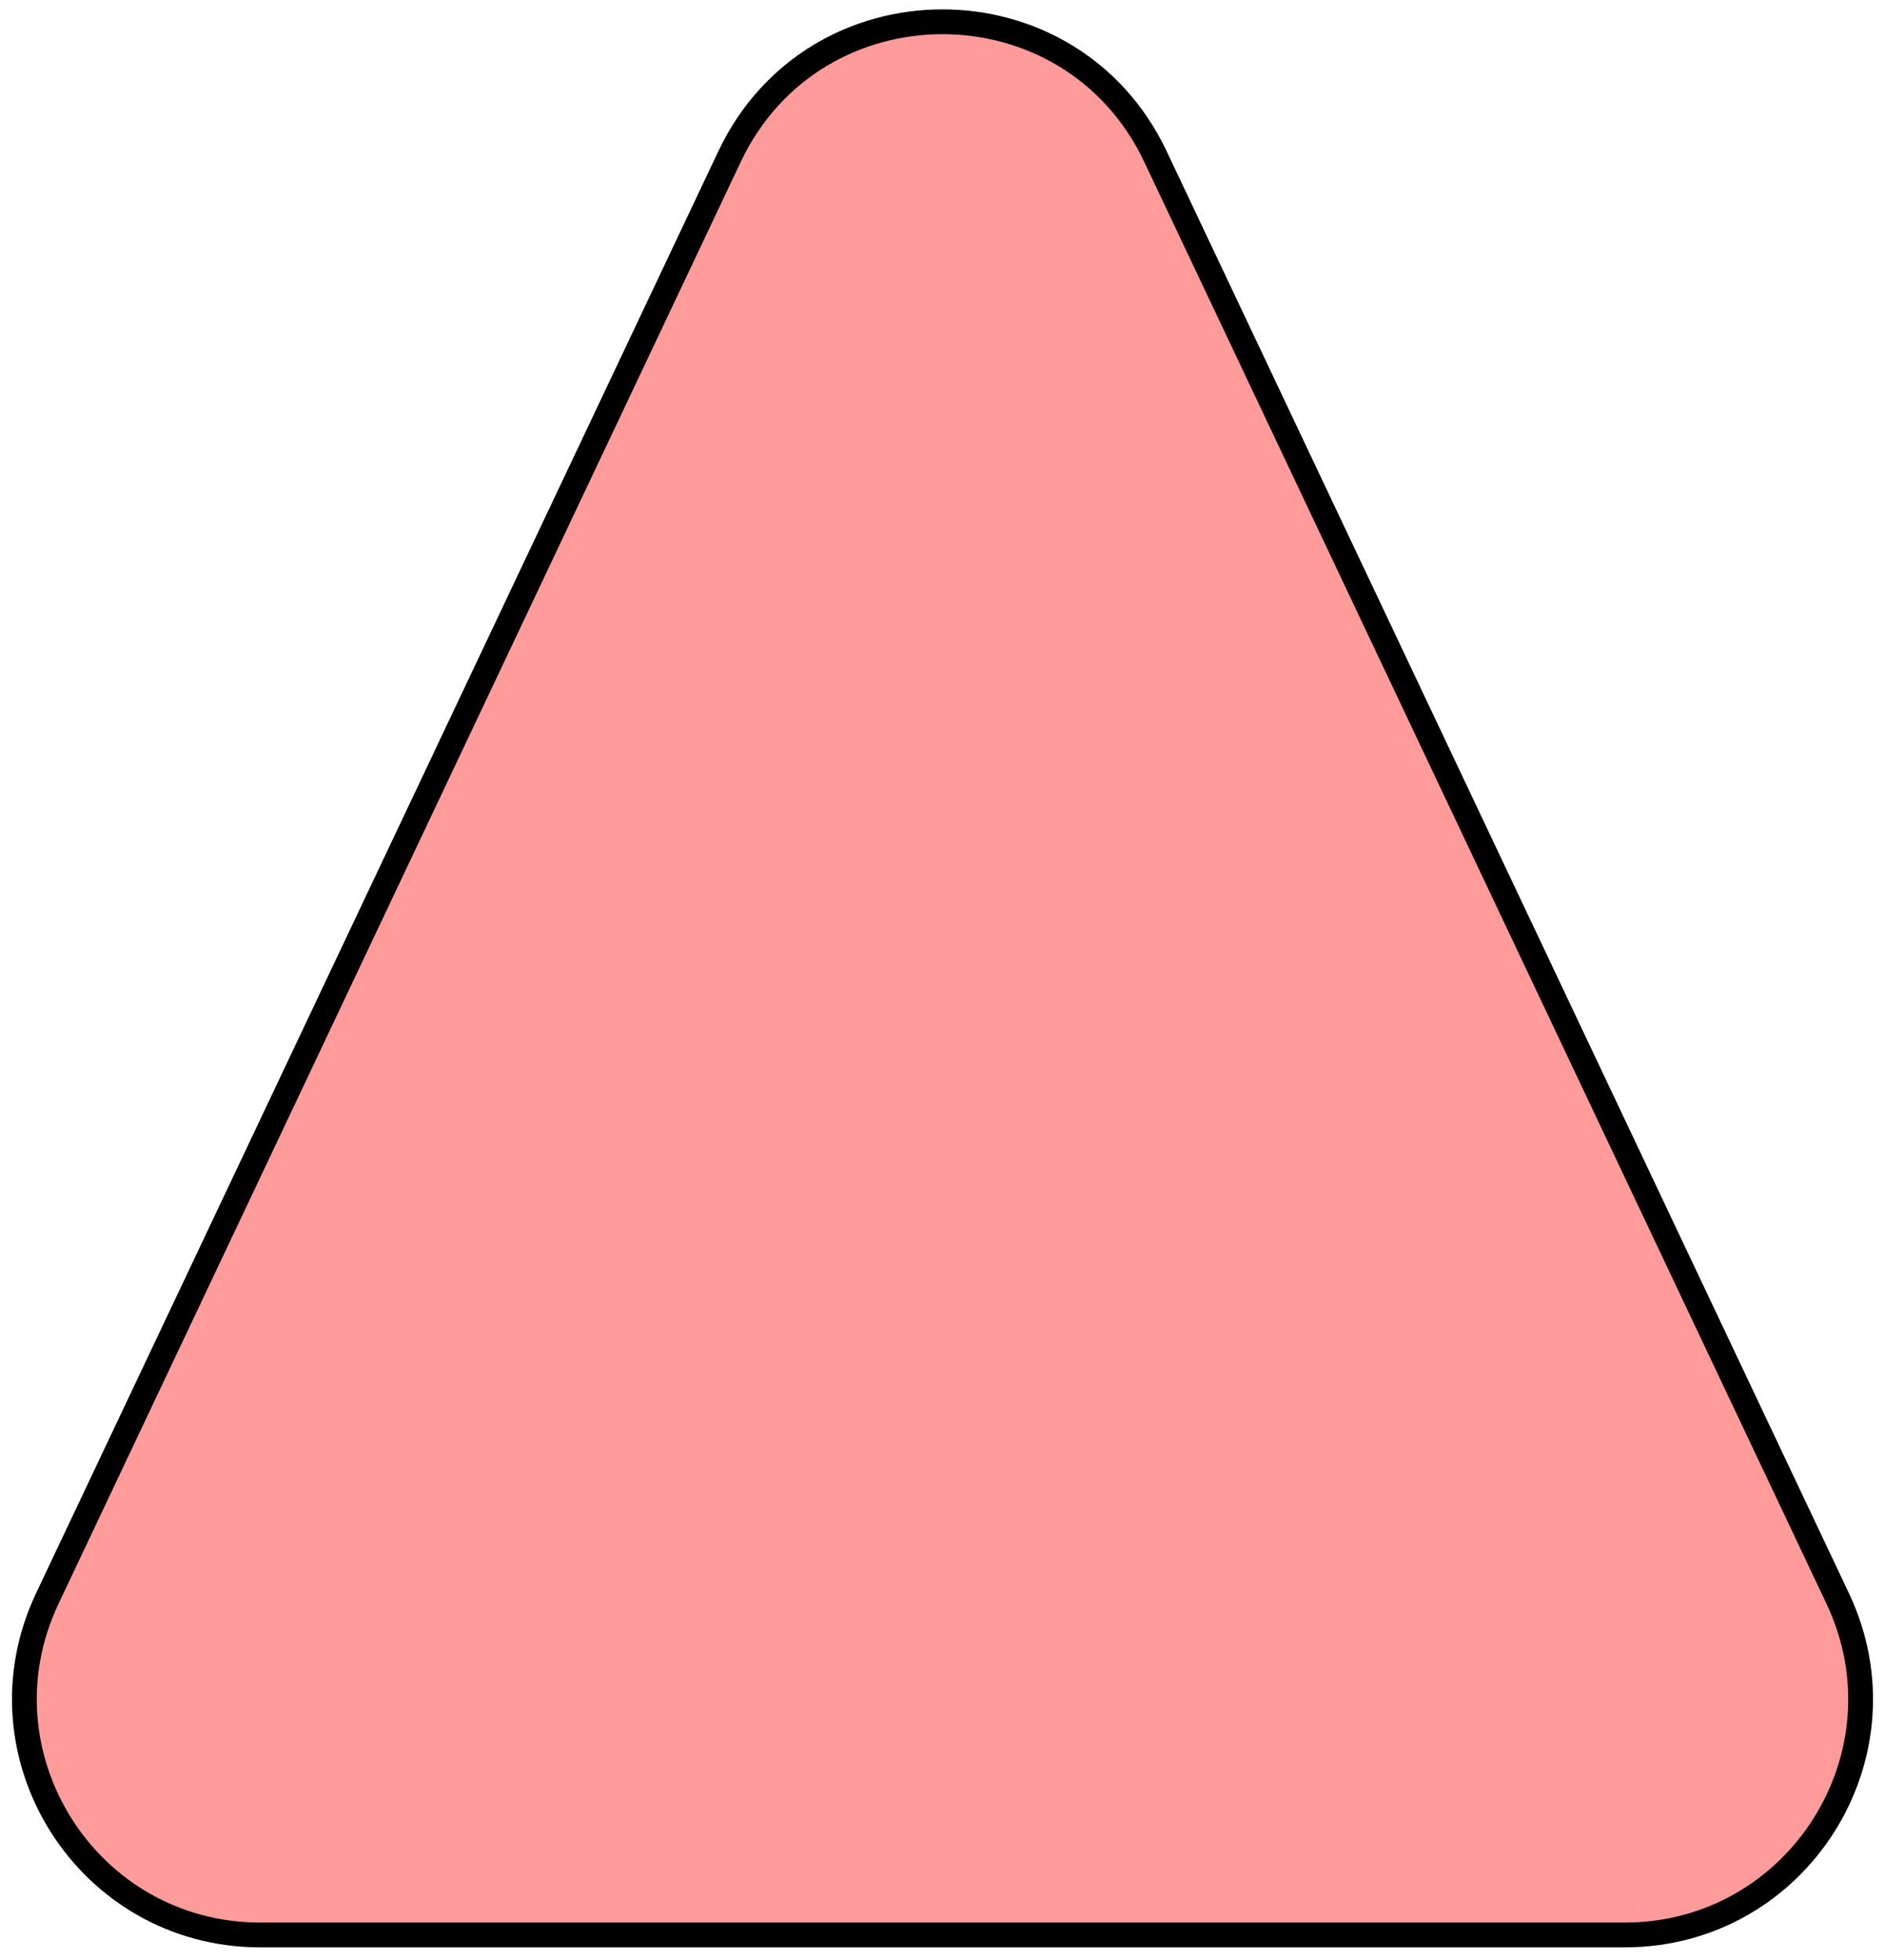 <svg width="76" height="79" viewBox="0 0 76 79" fill="none" xmlns="http://www.w3.org/2000/svg">
<path d="M29.413 6.314C32.843 -0.934 43.157 -0.934 46.587 6.314L74.093 64.436C77.075 70.739 72.478 78 65.506 78H10.494C3.522 78 -1.075 70.739 1.907 64.436L29.413 6.314Z" fill="#FF9B9B" stroke="black"/>
</svg>
